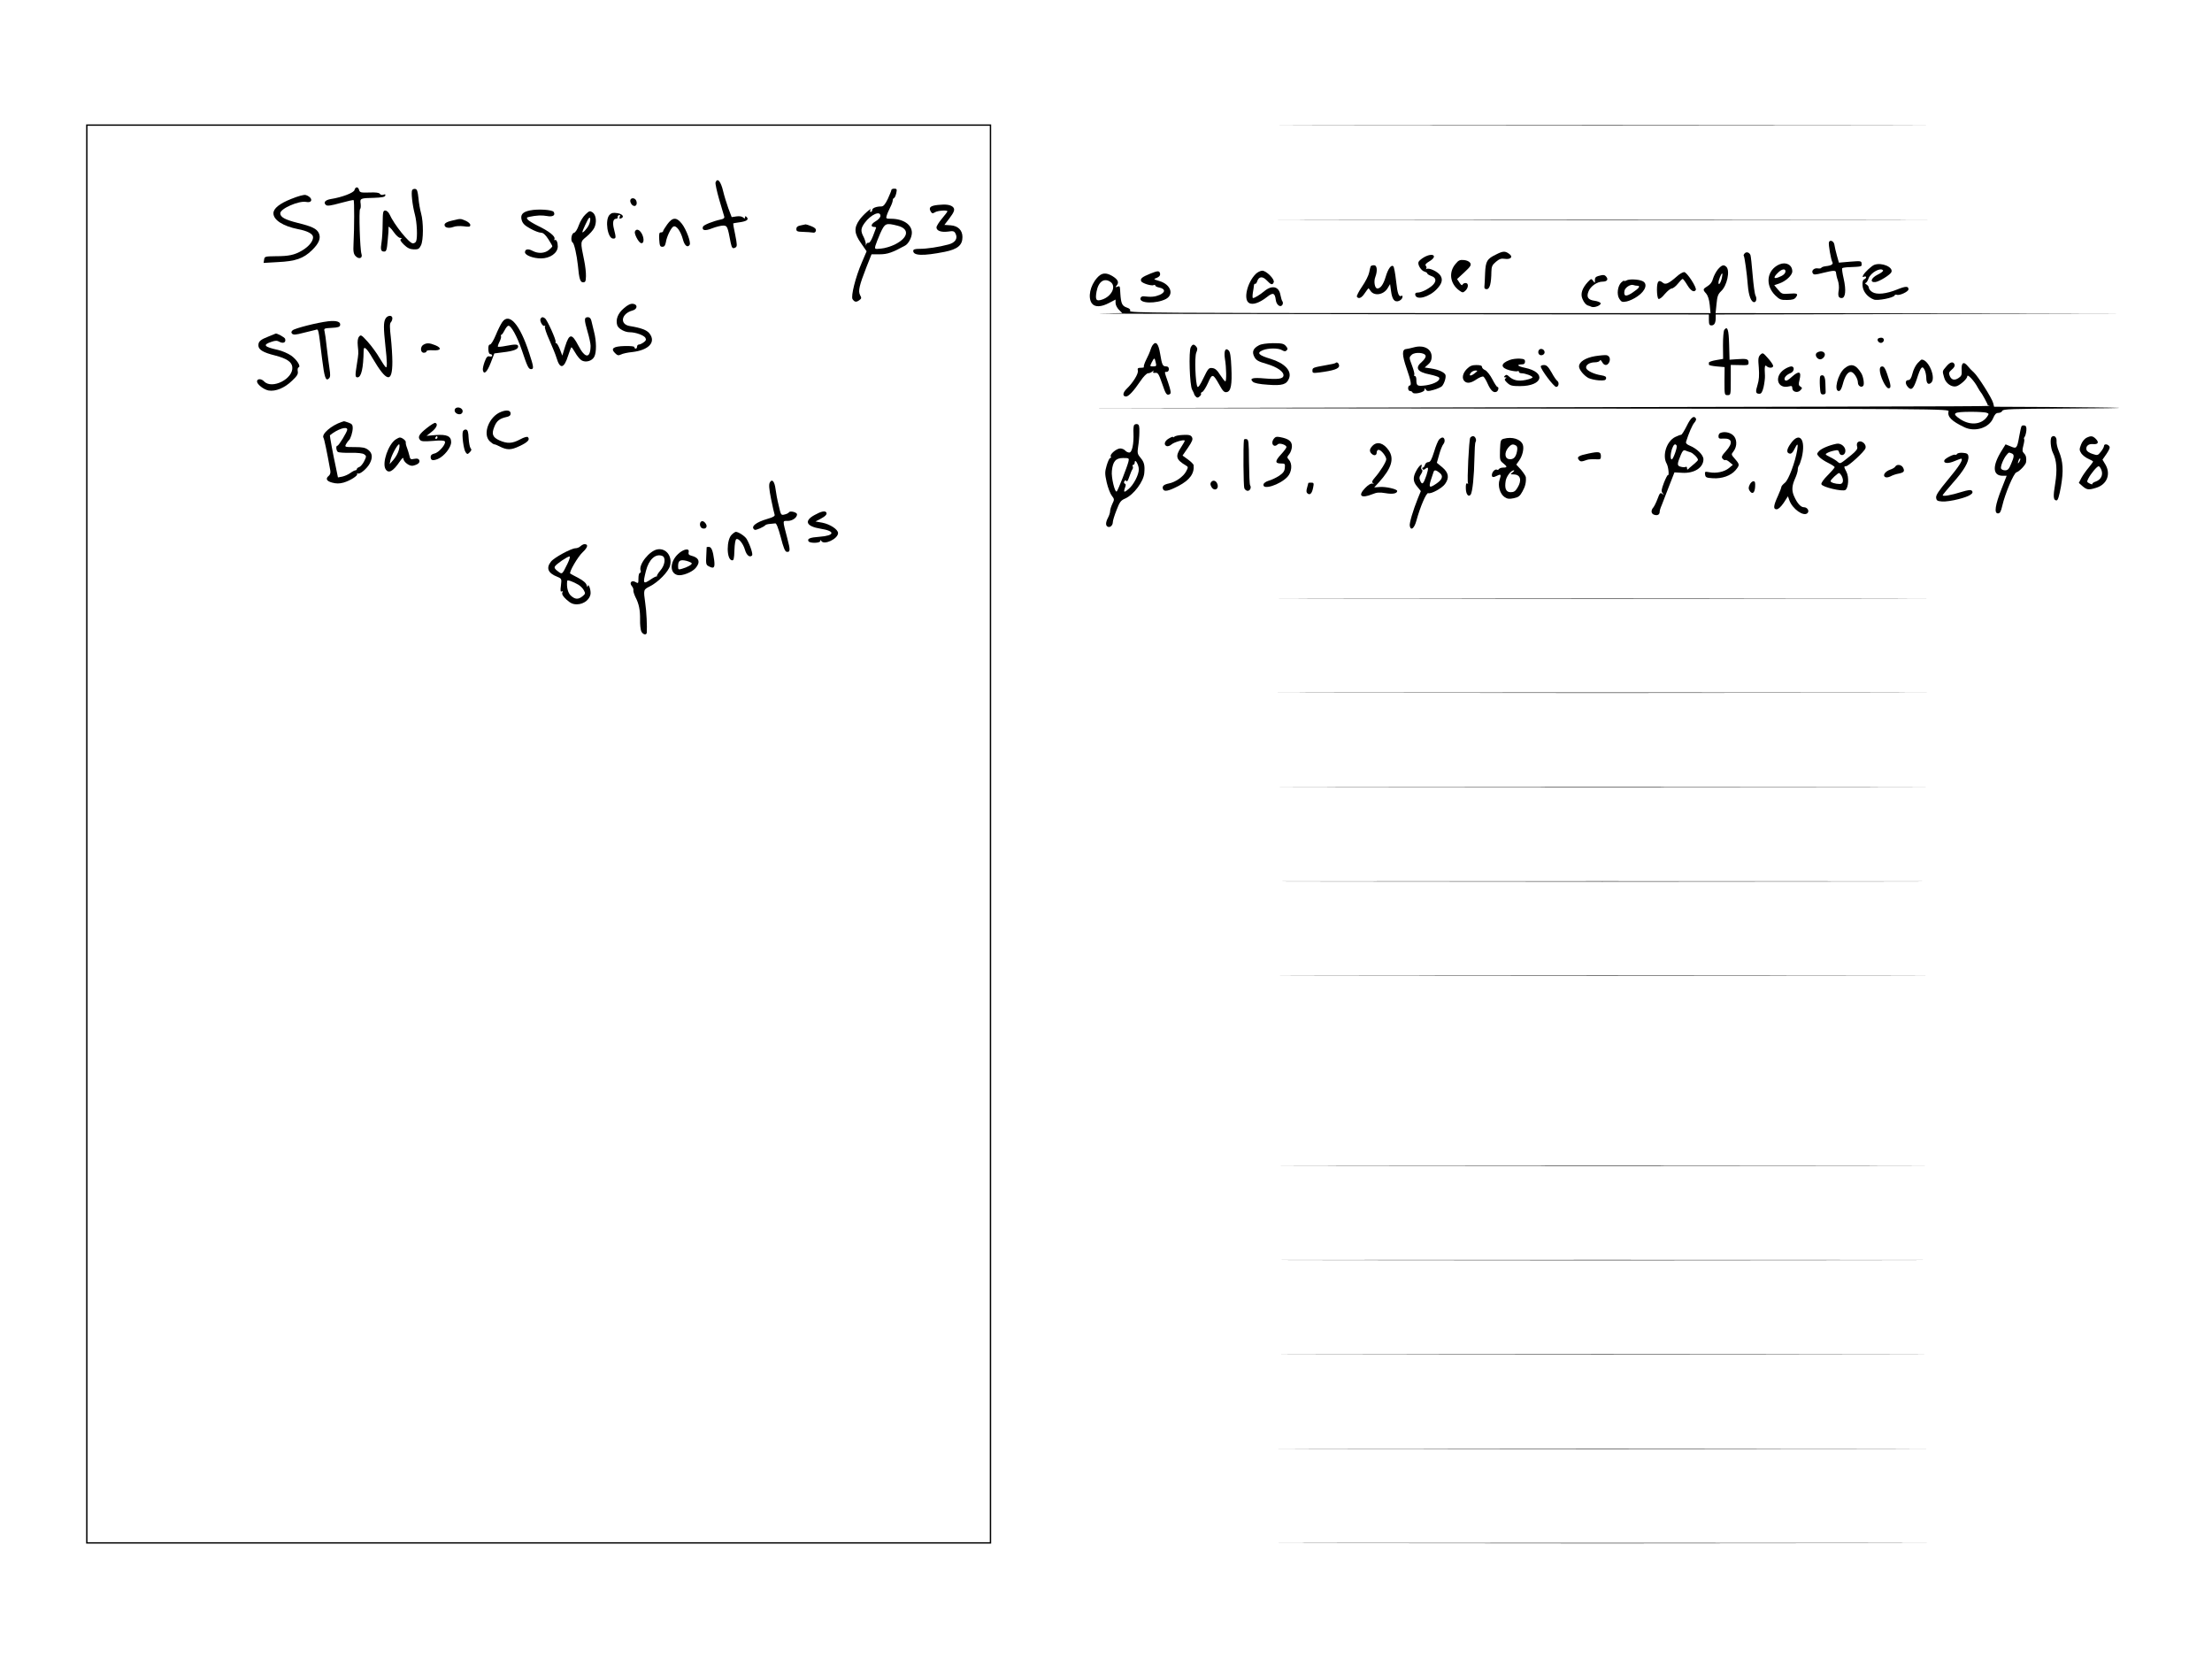 <?xml version="1.0" standalone="no"?>
<!DOCTYPE svg PUBLIC "-//W3C//DTD SVG 20010904//EN"
 "http://www.w3.org/TR/2001/REC-SVG-20010904/DTD/svg10.dtd">
<svg version="1.0" xmlns="http://www.w3.org/2000/svg"
 width="1618pt" height="1214pt" viewBox="0 0 1618 1214"
 preserveAspectRatio="xMidYMid meet">

<g transform="translate(0,1214) scale(0.1,-0.1)"
fill="#000000" stroke="none">
<path d="M630 6040 l0 -5190 3310 0 3310 0 0 5190 0 5190 -3310 0 -3310 0 0
-5190z m6610 0 l0 -5180 -3300 0 -3300 0 0 5180 0 5180 3300 0 3300 0 0 -5180z"/>
<path d="M5234 10806 c-3 -8 9 -63 26 -123 18 -59 34 -116 37 -125 4 -12 -3
-19 -23 -23 -60 -13 -127 -40 -132 -53 -10 -28 15 -33 67 -12 28 11 65 20 80
20 31 0 33 -5 56 -127 8 -38 15 -45 35 -33 13 8 12 20 -2 92 -10 45 -16 83
-15 84 1 1 22 5 46 8 52 7 71 20 53 38 -9 9 -12 9 -12 -1 0 -11 -3 -11 -15 -1
-9 8 -29 10 -49 7 l-34 -5 -25 66 c-13 37 -30 92 -37 122 -17 73 -42 103 -56
66z"/>
<path d="M2593 10750 c-5 -20 -91 -53 -174 -66 -41 -7 -56 -26 -34 -44 10 -8
36 -4 105 15 51 14 95 24 97 21 5 -5 5 -203 -1 -318 -3 -58 0 -75 15 -91 24
-26 54 -16 43 16 -11 33 -20 321 -10 328 5 4 6 21 4 39 -6 39 -2 41 98 43 56
2 79 6 82 16 3 10 0 12 -13 7 -11 -4 -22 -1 -26 6 -6 9 -30 12 -77 10 -62 -2
-70 0 -75 18 -7 26 -27 26 -34 0z"/>
<path d="M3015 10750 c-9 -15 1 -109 20 -180 15 -56 20 -165 9 -194 -3 -9 -14
-16 -24 -16 -27 0 -137 137 -171 213 -7 15 -20 27 -31 27 -16 0 -18 -10 -19
-92 0 -51 -4 -114 -8 -139 -9 -55 -5 -69 19 -69 16 0 20 12 26 83 5 45 7 85 6
90 -5 19 16 2 40 -33 15 -22 36 -40 45 -40 13 0 14 -3 6 -8 -9 -6 -3 -17 21
-41 26 -25 44 -34 72 -35 33 -1 40 3 53 29 19 37 19 171 1 235 -7 25 -16 74
-19 110 -5 49 -10 66 -23 68 -9 2 -19 -2 -23 -8z"/>
<path d="M6520 10750 c0 -5 -12 -34 -26 -65 -20 -41 -32 -55 -48 -55 -37 0
-66 -12 -66 -26 0 -8 -5 -14 -11 -14 -5 0 -7 5 -3 12 19 30 -56 -35 -80 -71
-41 -58 -38 -100 13 -171 l40 -58 -35 -82 c-46 -106 -81 -246 -68 -268 15 -22
27 -24 49 -8 17 12 18 17 6 38 -15 30 -6 69 47 205 l37 93 60 0 c57 0 93 13
186 64 25 14 49 60 49 94 0 60 -64 102 -154 102 -34 0 -37 2 -30 23 3 12 15
39 25 59 11 21 19 44 19 52 0 8 4 16 10 18 5 2 12 18 16 36 6 28 4 32 -15 32
-11 0 -21 -4 -21 -10z m-80 -189 c0 -11 -15 -28 -36 -40 -34 -20 -38 -41 -8
-41 9 0 14 -3 12 -7 -2 -5 -12 -32 -23 -61 -12 -31 -25 -50 -32 -48 -6 3 -14
-3 -17 -12 -3 -13 -4 -12 -3 3 0 11 -7 34 -16 52 -23 43 -21 63 8 103 45 61
115 92 115 51z m126 -72 c90 -23 79 -88 -22 -138 -27 -13 -71 -27 -98 -29 -48
-5 -49 -4 -43 20 4 14 20 55 36 92 34 74 40 77 127 55z"/>
<path d="M2130 10685 c-86 -34 -130 -70 -130 -105 0 -49 70 -94 180 -116 70
-13 110 -35 110 -59 0 -31 -33 -70 -83 -99 -54 -31 -94 -40 -192 -40 -76 -1
-80 -2 -83 -25 l-4 -24 104 6 c129 6 187 26 249 86 52 50 68 89 51 126 -15 32
-50 49 -152 74 -96 24 -130 43 -130 71 0 34 137 94 190 83 52 -10 47 36 -5 51
-12 3 -56 -9 -105 -29z"/>
<path d="M4610 10671 c0 -10 7 -24 15 -31 21 -17 39 1 30 29 -8 27 -45 28 -45
2z"/>
<path d="M6860 10641 c-57 -6 -70 -20 -50 -51 8 -12 13 -13 30 -2 20 12 90 17
90 6 0 -3 -18 -27 -40 -53 -22 -26 -40 -55 -40 -64 0 -25 34 -37 83 -31 39 6
47 4 56 -14 19 -35 -1 -67 -51 -80 -70 -19 -158 -32 -210 -32 -36 0 -48 -4
-48 -15 0 -36 73 -38 230 -7 95 19 130 49 130 108 0 50 -32 82 -86 86 l-46 3
36 47 c38 50 44 69 24 86 -20 15 -49 19 -108 13z"/>
<path d="M3877 10601 c-55 -11 -72 -32 -61 -71 7 -24 22 -40 63 -62 30 -17 65
-30 78 -30 16 0 32 -14 53 -46 16 -25 30 -49 30 -53 0 -4 -12 -17 -26 -28 -31
-25 -78 -27 -118 -6 -33 18 -56 13 -56 -10 0 -22 60 -45 117 -45 67 0 122 39
123 87 0 30 -10 54 -21 47 -5 -3 -6 1 -3 9 7 19 -43 58 -123 96 -32 16 -65 36
-72 44 -11 14 -9 17 11 21 51 11 92 13 129 6 42 -8 64 5 49 30 -10 16 -114 23
-173 11z"/>
<path d="M4283 10572 c-17 -15 -39 -51 -49 -79 -11 -31 -25 -54 -36 -56 -19
-5 -26 -61 -9 -71 11 -7 30 -91 38 -166 9 -99 17 -125 38 -125 17 0 20 7 21
45 1 25 -5 77 -13 115 -29 141 -29 136 17 174 22 18 48 47 56 63 21 40 15 97
-12 115 -19 12 -24 11 -51 -15z m23 -80 c-13 -26 -46 -61 -46 -49 0 9 39 93
47 101 15 15 14 -22 -1 -52z"/>
<path d="M4459 10569 c-36 -36 -15 -174 26 -174 22 0 22 6 6 70 -12 46 -6 75
15 75 8 0 13 5 12 11 -2 6 3 14 10 16 8 3 10 -1 5 -13 -4 -12 -2 -15 8 -12 29
10 14 33 -25 39 -30 5 -43 2 -57 -12z"/>
<path d="M3305 10526 c-32 -7 -51 -17 -53 -28 -4 -22 28 -31 64 -18 16 7 49 8
76 5 41 -6 48 -4 48 10 0 9 -15 22 -35 31 -39 16 -34 16 -100 0z"/>
<path d="M4880 10498 c-16 -22 -30 -45 -30 -50 0 -4 -7 -8 -16 -8 -12 0 -14
-10 -12 -52 3 -45 6 -53 23 -53 15 0 21 9 26 35 6 39 36 101 53 112 21 14 54
-30 71 -92 12 -47 35 -65 50 -40 10 17 -25 112 -57 153 -40 51 -69 49 -108 -5z"/>
<path d="M5855 10491 c-21 -4 -30 -12 -30 -26 0 -17 7 -20 50 -21 28 -1 59 -3
70 -5 12 -3 21 2 23 14 2 12 -7 22 -32 32 -19 8 -39 14 -43 14 -4 -1 -21 -4
-38 -8z"/>
<path d="M4644 10446 c-6 -16 26 -78 44 -84 21 -7 26 28 9 64 -17 35 -43 45
-53 20z"/>
<path d="M4563 9885 c-44 -37 -61 -83 -48 -124 8 -25 54 -51 91 -51 43 0 104
-22 115 -41 7 -14 4 -21 -13 -33 -12 -9 -28 -16 -35 -16 -7 0 -13 -7 -13 -15
0 -8 -4 -15 -10 -15 -5 0 -10 5 -10 11 0 6 -26 9 -70 8 -84 -2 -105 -18 -72
-51 18 -18 25 -20 44 -11 13 7 50 15 83 18 121 14 176 73 125 137 -19 24 -61
40 -142 53 -78 12 -64 92 19 114 37 10 39 45 3 49 -17 2 -39 -8 -67 -33z"/>
<path d="M2819 9808 c-14 -26 -14 -68 0 -198 13 -116 14 -163 3 -156 -5 3 -26
34 -46 68 -20 35 -59 88 -86 118 -46 51 -51 54 -64 37 -9 -11 -12 -33 -9 -65
6 -59 6 -54 -6 -132 -14 -87 -14 -100 4 -100 28 0 43 67 45 197 0 36 22 18 64
-55 105 -179 146 -187 146 -28 0 41 -5 121 -11 176 -9 76 -9 104 0 113 6 6 11
19 11 29 0 26 -37 23 -51 -4z"/>
<path d="M3954 9809 c-9 -15 16 -60 29 -52 6 3 7 1 3 -6 -4 -6 11 -51 33 -99
21 -48 45 -106 52 -130 25 -85 55 -79 85 18 11 33 21 60 24 60 3 0 15 -18 28
-40 12 -22 33 -47 45 -55 30 -19 78 -6 94 26 17 32 16 112 -1 179 -7 30 -16
67 -20 83 -4 18 -13 27 -25 27 -29 0 -29 -16 -4 -103 13 -43 23 -91 23 -106
-1 -95 -40 -95 -90 2 -47 90 -66 89 -96 -6 l-21 -68 -17 45 c-10 25 -22 46
-27 46 -6 0 -8 4 -5 9 7 10 -62 163 -78 173 -15 11 -24 10 -32 -3z"/>
<path d="M3673 9783 c-11 -16 -32 -58 -47 -95 -16 -38 -34 -68 -42 -68 -9 0
-13 -12 -12 -35 1 -22 6 -35 15 -35 7 0 13 -5 13 -11 0 -6 -9 -9 -19 -6 -15 4
-23 -4 -36 -39 -9 -24 -15 -52 -13 -61 7 -37 31 -15 57 52 l27 70 62 8 c78 9
112 22 112 42 0 18 -18 19 -90 5 -29 -6 -55 -8 -58 -6 -2 3 3 19 12 37 9 17
13 35 11 39 -3 5 -1 10 3 12 5 1 15 16 23 32 8 16 19 31 26 33 19 7 65 -75
101 -181 40 -119 48 -136 67 -136 21 0 19 17 -14 117 -68 211 -147 301 -198
226z"/>
<path d="M2400 9790 c-82 -10 -243 -51 -260 -66 -11 -11 -11 -17 -3 -25 9 -9
28 -8 80 6 37 9 78 19 90 22 24 6 20 23 49 -212 17 -137 27 -166 50 -143 11
10 11 27 4 73 -5 33 -14 103 -20 155 -5 52 -13 105 -16 117 -6 21 -2 22 52 25
46 2 60 7 62 20 5 25 -27 35 -88 28z"/>
<path d="M1967 9680 c-62 -24 -77 -37 -77 -66 0 -31 33 -52 122 -74 85 -22
122 -47 126 -84 10 -86 -149 -167 -207 -105 -20 21 -51 20 -51 -1 0 -21 48
-59 84 -66 51 -9 118 18 173 72 36 34 45 48 41 68 -3 14 0 27 6 29 19 6 -11
55 -54 86 -23 16 -67 35 -98 42 -101 22 -113 37 -46 59 29 10 41 10 60 -1 28
-14 48 -2 39 24 -5 11 -60 41 -69 37 -1 -1 -23 -9 -49 -20z"/>
<path d="M3098 9619 c-26 -14 -24 -59 2 -59 11 0 20 5 20 11 0 6 19 9 46 7 59
-4 69 16 18 37 -42 17 -62 18 -86 4z"/>
<path d="M3327 9146 c-7 -17 11 -36 34 -36 21 0 31 24 16 39 -15 15 -44 14
-50 -3z"/>
<path d="M3666 9128 c-89 -33 -139 -164 -83 -216 13 -12 27 -22 33 -22 5 0 21
-6 36 -14 56 -29 85 -29 148 1 60 28 79 48 61 66 -5 5 -28 -1 -57 -17 -58 -31
-94 -32 -151 -7 -50 23 -59 46 -37 100 17 43 39 60 89 71 21 4 30 12 30 25 0
24 -27 29 -69 13z"/>
<path d="M2500 9054 c-76 -25 -150 -89 -134 -116 6 -9 25 -100 50 -239 3 -16
-1 -31 -11 -39 -26 -21 -17 -39 25 -50 29 -8 52 -8 82 0 49 14 111 53 100 65
-4 5 -2 5 5 2 15 -9 69 37 88 74 22 42 19 75 -11 98 -22 17 -41 21 -100 21
-74 0 -74 0 -62 23 7 12 16 24 20 27 12 9 28 60 28 90 0 23 -6 30 -31 39 -18
6 -32 11 -33 10 -1 0 -8 -3 -16 -5z m40 -56 c0 -16 -62 -118 -72 -118 -13 0
-9 -38 4 -46 7 -4 49 -7 93 -6 53 1 88 -3 99 -11 17 -12 17 -15 0 -50 -10 -20
-26 -39 -36 -43 -10 -3 -18 -10 -18 -15 0 -5 -5 -9 -10 -9 -6 0 -23 -9 -38
-20 -15 -11 -41 -22 -58 -26 l-32 -6 -15 73 c-20 90 -46 233 -44 235 56 46
127 69 127 42z"/>
<path d="M3123 9010 c-57 -45 -69 -66 -51 -87 9 -12 28 -13 94 -8 55 5 84 4
88 -4 11 -17 -44 -82 -76 -88 -18 -4 -28 -12 -28 -24 0 -27 15 -31 53 -16 46
20 97 84 97 123 0 44 -31 58 -114 52 l-66 -6 38 30 c36 29 48 58 26 65 -6 2
-33 -15 -61 -37z m77 -70 c0 -5 -5 -10 -11 -10 -5 0 -7 5 -4 10 3 6 8 10 11
10 2 0 4 -4 4 -10z"/>
<path d="M3386 8985 c-9 -24 5 -133 20 -153 12 -16 14 -16 30 0 13 13 15 20 6
30 -6 8 -12 40 -14 73 -2 46 -7 61 -19 63 -9 2 -19 -4 -23 -13z"/>
<path d="M2893 8925 c-53 -37 -98 -168 -74 -214 21 -38 55 -21 105 53 14 21
26 32 26 24 0 -26 46 -61 72 -54 37 9 51 23 45 40 -5 11 -14 14 -36 10 -27 -6
-31 -3 -36 22 -4 16 -12 43 -18 59 -7 17 -10 34 -9 40 4 10 -26 35 -43 35 -6
0 -20 -7 -32 -15z m25 -74 c-5 -22 -23 -54 -39 -73 l-29 -33 6 30 c8 36 51
115 63 115 5 0 4 -18 -1 -39z"/>
<path d="M5631 8611 c-8 -14 -6 -45 9 -120 11 -55 23 -107 26 -115 4 -10 -10
-19 -52 -31 -87 -25 -127 -59 -94 -80 9 -5 66 20 80 35 3 3 17 7 32 8 15 1 33
3 39 4 8 2 22 -34 40 -101 19 -75 31 -105 43 -107 27 -4 28 12 5 98 -36 139
-36 128 3 128 34 0 68 24 68 48 0 15 -50 28 -59 15 -3 -6 -18 -13 -32 -16 -26
-7 -27 -5 -43 66 -10 39 -20 93 -23 119 -7 57 -26 79 -42 49z"/>
<path d="M5958 8373 c-79 -43 -61 -83 44 -100 110 -17 105 -51 -8 -59 -70 -5
-91 -14 -80 -33 10 -16 86 -14 86 2 0 9 2 9 8 0 20 -32 122 16 122 58 0 27
-59 65 -115 76 l-50 9 35 18 c38 20 52 35 44 48 -9 14 -38 8 -86 -19z"/>
<path d="M5127 8324 c-13 -13 -7 -42 10 -48 23 -9 40 10 27 31 -12 20 -27 26
-37 17z"/>
<path d="M5353 8230 c-40 -36 -40 -181 0 -188 14 -3 17 9 19 74 2 48 7 79 15
81 17 6 49 -33 62 -78 12 -41 35 -59 52 -42 8 8 -12 72 -39 120 -12 21 -60 53
-80 53 -4 0 -18 -9 -29 -20z"/>
<path d="M4246 8145 c-8 -8 -24 -15 -36 -15 -31 0 -157 -68 -180 -98 -37 -47
-22 -84 47 -111 31 -13 32 -14 26 -64 -5 -36 -3 -48 5 -43 8 5 10 1 5 -10 -4
-11 6 -27 31 -50 29 -26 46 -34 76 -34 53 0 100 40 100 83 0 34 -19 76 -21 47
0 -8 -4 -4 -8 10 -4 16 -25 34 -61 53 -30 15 -56 30 -59 32 -10 10 56 124 92
157 37 35 42 58 12 58 -7 0 -20 -7 -29 -15z m-95 -128 c-40 -81 -38 -80 -71
-55 -20 14 -27 26 -21 35 9 17 91 73 107 73 6 0 -1 -24 -15 -53z m80 -154 c15
-9 33 -27 40 -41 12 -22 11 -26 -10 -43 -31 -25 -54 -24 -85 4 -22 19 -33 64
-27 109 1 9 43 -6 82 -29z"/>
<path d="M5169 8138 c0 -2 -2 -31 -3 -66 -3 -52 -1 -64 15 -72 41 -23 50 -14
43 43 -9 69 -20 97 -39 97 -8 0 -15 -1 -16 -2z"/>
<path d="M4810 8122 c-59 -9 -141 -112 -124 -156 3 -9 1 -16 -5 -16 -6 0 -11
-17 -11 -40 0 -37 -1 -39 -20 -28 -29 18 -50 -4 -28 -29 8 -10 13 -23 11 -30
-2 -6 5 -29 15 -50 26 -50 35 -95 34 -166 -1 -32 3 -69 8 -83 10 -25 39 -33
41 -11 3 44 -2 156 -11 214 -14 101 -14 100 33 124 62 31 136 107 148 151 18
69 -28 130 -91 120z m34 -48 c28 -11 20 -69 -14 -107 -16 -19 -27 -37 -25 -41
3 -3 2 -4 -1 -2 -3 2 -22 -7 -41 -20 -59 -40 -62 -35 -38 61 21 83 70 128 119
109z"/>
<path d="M4958 8086 c-59 -57 -60 -138 -2 -152 33 -8 105 20 132 51 37 43 26
76 -29 90 -20 5 -25 11 -22 26 9 33 -39 24 -79 -15z m102 -67 c0 -10 -33 -28
-71 -39 -27 -8 -29 -7 -29 19 0 41 15 50 61 39 21 -6 39 -14 39 -19z"/>
<path d="M9802 11223 c1054 -2 2782 -2 3840 0 1058 1 195 2 -1917 2 -2112 0
-2977 -1 -1923 -2z"/>
<path d="M9797 10533 c1057 -2 2789 -2 3850 0 1060 1 196 2 -1922 2 -2117 0
-2985 -1 -1928 -2z"/>
<path d="M13378 10368 c-5 -15 15 -128 25 -145 9 -15 -8 -26 -48 -30 -16 -2
-31 -7 -33 -12 -1 -4 -13 -6 -25 -4 -27 5 -50 -17 -37 -36 7 -12 19 -11 74 3
82 20 96 20 96 -1 1 -10 6 -34 13 -53 7 -19 10 -51 7 -70 -8 -45 -2 -60 21
-60 28 0 34 56 15 141 -9 39 -14 74 -11 77 3 3 18 6 33 7 114 5 111 4 109 26
-1 21 -5 21 -84 15 l-82 -7 -15 53 c-8 29 -16 64 -18 78 -3 26 -33 40 -40 18z"/>
<path d="M10944 10279 c-67 -32 -77 -49 -81 -136 -1 -43 -4 -87 -5 -98 -2 -14
3 -20 17 -20 22 0 33 42 34 127 1 39 6 50 33 73 25 21 39 26 64 22 45 -7 64
15 32 37 -29 21 -45 20 -94 -5z"/>
<path d="M12761 10286 c-6 -7 -9 -15 -6 -17 6 -6 23 -127 30 -219 6 -72 24
-120 46 -120 16 0 21 27 10 48 -6 11 -15 78 -21 150 -6 73 -13 138 -16 146 -8
21 -31 27 -43 12z"/>
<path d="M10419 10260 c-20 -11 -39 -27 -43 -36 -8 -21 20 -65 45 -71 10 -3
19 -9 19 -13 0 -5 14 -13 30 -19 36 -12 39 -39 8 -68 -31 -28 -82 -53 -108
-53 -15 0 -20 -5 -18 -17 8 -42 104 -16 159 44 37 39 44 69 25 98 -18 28 -82
58 -100 48 -6 -3 -8 -3 -4 2 4 4 3 14 -2 20 -8 9 -1 18 26 34 62 37 28 66 -37
31z"/>
<path d="M10647 10210 c-52 -61 -41 -144 26 -194 25 -18 28 -18 45 -3 24 22
26 57 2 57 -10 0 -20 -6 -22 -12 -3 -8 -12 -2 -22 14 l-18 27 54 50 c45 42 51
52 42 68 -7 11 -25 19 -46 21 -29 3 -40 -2 -61 -28z"/>
<path d="M13015 10206 c-92 -41 -106 -152 -29 -227 31 -30 41 -34 86 -33 37 0
54 5 64 19 20 27 10 32 -49 27 -51 -4 -55 -2 -81 29 l-28 33 38 13 c48 17 94
60 94 88 0 48 -46 72 -95 51z m45 -50 c0 -17 -17 -32 -53 -45 -35 -13 -36 1
-2 34 26 27 55 33 55 11z"/>
<path d="M13710 10203 c-19 -7 -69 -53 -81 -75 -7 -14 -6 -16 6 -12 8 4 15 2
15 -4 0 -5 -6 -12 -14 -15 -10 -4 -14 -18 -12 -46 3 -44 36 -84 83 -102 28
-10 145 13 151 30 2 5 9 8 16 5 20 -8 86 23 86 40 0 24 -20 24 -82 -1 -81 -33
-150 -40 -183 -19 -14 9 -25 23 -25 31 0 8 -8 19 -17 24 -10 6 -13 11 -8 11 6
0 17 15 23 34 16 43 90 83 106 58 3 -5 -15 -19 -40 -31 -48 -24 -59 -58 -17
-54 29 3 111 54 118 73 15 36 -71 73 -125 53z"/>
<path d="M10026 10192 c-2 -4 -7 -24 -11 -45 -4 -21 -27 -67 -52 -103 -24 -35
-41 -69 -38 -74 12 -19 34 -10 56 23 12 17 24 34 27 37 2 3 8 -3 14 -13 25
-45 97 -36 128 15 l18 30 7 -51 c8 -62 26 -84 58 -72 12 5 24 16 25 26 2 9 0
15 -5 12 -21 -13 -31 13 -41 107 -6 55 -15 103 -20 108 -15 15 -39 -18 -56
-76 -17 -57 -38 -86 -61 -86 -19 0 -28 51 -15 84 17 46 13 86 -9 86 -11 0 -22
-3 -25 -8z"/>
<path d="M12566 10170 c-14 -17 -30 -48 -36 -68 -6 -25 -20 -43 -40 -55 -35
-21 -36 -26 -10 -54 12 -14 22 -43 26 -82 l6 -61 -2126 0 c-1893 0 -2125 2
-2120 15 4 11 -3 19 -25 26 -33 12 -41 28 -46 101 -3 59 -3 58 -22 51 -16 -6
-16 -5 -4 10 18 22 8 43 -31 67 -48 29 -80 26 -113 -12 -51 -57 -69 -143 -39
-186 21 -30 68 -29 128 3 l46 24 0 -25 c0 -14 11 -36 24 -49 l25 -25 -167 -3
c-92 -1 874 -4 2146 -5 l2312 -2 0 -40 c0 -33 4 -40 19 -40 21 0 31 19 31 56
l0 24 1513 3 1512 2 -1513 3 -1513 2 7 68 c5 56 11 71 34 93 43 40 66 149 38
177 -19 19 -34 14 -62 -18z m29 -62 c-8 -37 -25 -61 -25 -35 0 17 20 67 27 67
3 0 2 -15 -2 -32z m-4471 -31 c43 -32 7 -105 -62 -128 -44 -15 -52 -3 -41 59
14 74 57 102 103 69z"/>
<path d="M8415 10139 c-61 -25 -75 -36 -68 -55 6 -16 78 -38 93 -29 6 3 10 2
10 -3 0 -5 13 -12 29 -15 46 -9 47 -35 3 -54 -34 -14 -62 -17 -117 -10 -11 1
-21 -5 -23 -15 -8 -38 115 -41 186 -5 61 33 36 106 -46 131 -46 14 -47 14 -20
24 17 7 25 17 24 28 -4 25 -14 26 -71 3z"/>
<path d="M9185 10136 c-62 -62 -91 -185 -50 -211 26 -18 77 -1 133 43 44 35
57 30 64 -22 4 -36 34 -58 48 -36 5 8 5 19 1 25 -5 5 -11 27 -15 47 -11 63
-60 75 -116 30 -35 -29 -73 -52 -85 -52 -4 0 -4 17 -1 38 4 20 7 45 8 54 1 9
5 15 9 12 4 -2 10 5 14 16 12 38 39 42 70 10 32 -34 43 -37 52 -14 8 21 -54
84 -84 84 -13 0 -35 -11 -48 -24z"/>
<path d="M12263 10116 c-57 -50 -81 -61 -101 -43 -30 25 -42 9 -42 -53 0 -33
5 -62 11 -66 7 -4 26 10 46 35 19 22 42 41 51 41 9 0 30 16 45 35 15 19 31 35
35 35 4 0 19 -20 34 -45 26 -43 50 -56 62 -36 10 16 -65 131 -85 131 -10 0
-36 -15 -56 -34z"/>
<path d="M11690 10121 c-18 -5 -25 -14 -24 -31 1 -22 0 -22 -13 -4 -13 18 -14
17 -39 -9 -41 -45 -55 -86 -39 -123 11 -28 28 -46 45 -50 3 0 12 -4 21 -8 21
-9 72 11 67 27 -3 6 -22 14 -43 17 -49 6 -63 27 -45 70 15 37 63 70 102 70 32
0 44 15 28 35 -13 16 -21 17 -60 6z"/>
<path d="M11898 10089 c-10 -5 -18 -7 -18 -3 0 4 -9 -1 -19 -10 -29 -26 -37
-90 -16 -122 15 -23 21 -25 53 -19 20 4 55 20 79 37 62 42 78 96 35 113 -31
13 -97 15 -114 4z m78 -39 c26 0 14 -18 -33 -49 -49 -33 -67 -30 -61 10 3 25
44 52 66 44 8 -3 20 -5 28 -5z"/>
<path d="M12613 9728 c-6 -7 -10 -58 -10 -113 l1 -100 -52 -9 c-29 -5 -52 -13
-52 -18 0 -4 0 -11 0 -15 0 -5 26 -10 57 -13 l58 -5 -1 -102 c0 -101 0 -103
23 -103 23 0 23 2 23 111 l0 110 53 -1 c75 -2 77 -2 77 19 0 25 -14 29 -82 24
l-57 -4 -3 112 c-3 110 -12 136 -35 107z"/>
<path d="M13736 9662 c-9 -14 12 -35 28 -29 23 9 20 37 -3 37 -11 0 -22 -4
-25 -8z"/>
<path d="M8433 9618 c-6 -7 -14 -24 -18 -38 -4 -14 -18 -46 -31 -71 -13 -26
-20 -49 -17 -53 4 -3 -6 -6 -21 -6 -23 0 -27 -4 -23 -20 6 -22 -35 -89 -82
-134 -29 -28 -32 -56 -4 -56 18 0 55 39 105 113 22 33 46 57 56 57 10 0 24 6
31 13 11 9 13 9 7 0 -5 -9 0 -12 15 -10 19 2 25 -8 49 -77 27 -81 35 -92 58
-78 9 6 6 25 -13 82 -30 87 -29 80 -10 80 8 0 15 9 15 20 0 13 -7 20 -19 20
-27 0 -31 10 -45 93 -12 73 -30 94 -53 65z m21 -130 c6 -25 4 -28 -19 -28 -25
0 -25 0 -10 31 19 35 20 35 29 -3z"/>
<path d="M9208 9614 c-42 -22 -52 -48 -33 -84 13 -25 28 -34 91 -52 78 -23
127 -58 122 -87 -4 -22 -41 -27 -137 -19 -89 8 -113 1 -87 -24 10 -10 47 -18
111 -22 105 -8 137 2 154 47 21 55 -33 111 -134 142 -90 27 -106 44 -57 64 39
16 114 16 139 0 18 -10 25 -11 35 -1 9 9 7 16 -7 32 -15 17 -30 20 -94 20 -47
-1 -86 -6 -103 -16z"/>
<path d="M8710 9600 c-16 -29 -8 -279 10 -310 8 -14 14 -28 15 -32 0 -4 5 -12
12 -19 10 -10 16 -9 27 1 9 7 14 16 11 20 -3 4 1 10 9 13 8 3 27 33 42 66 31
71 36 70 84 -15 24 -44 35 -55 52 -52 32 4 41 54 35 181 -3 77 -9 113 -19 123
-25 25 -37 -3 -28 -61 11 -64 12 -165 3 -164 -5 0 -21 21 -38 47 -22 35 -37
48 -58 50 -25 3 -30 -3 -64 -73 -23 -49 -39 -72 -44 -64 -15 25 -22 217 -9
249 10 24 10 33 0 45 -17 20 -27 19 -40 -5z"/>
<path d="M10340 9599 c-19 -5 -44 -11 -55 -12 -31 -3 -30 -44 4 -142 32 -92
38 -125 21 -125 -5 0 -10 -9 -10 -20 0 -11 6 -20 14 -20 8 0 16 -5 18 -10 6
-18 88 0 88 19 0 14 2 14 10 1 8 -12 16 -13 55 -2 26 7 53 19 62 27 17 18 32
65 26 83 -7 19 -52 39 -105 47 l-47 7 25 22 c17 14 26 32 26 54 2 60 -57 92
-132 71z m88 -62 c2 -10 -10 -28 -27 -43 -54 -45 -35 -75 58 -93 33 -7 63 -17
67 -22 13 -21 -31 -47 -93 -57 -67 -9 -73 -6 -73 44 0 13 -5 24 -11 24 -5 0
-8 4 -4 9 3 6 -4 34 -15 63 -24 64 -24 63 -4 83 23 22 98 17 102 -8z"/>
<path d="M11254 9575 c-4 -9 -2 -21 4 -27 15 -15 44 -1 40 19 -4 23 -36 29
-44 8z"/>
<path d="M13291 9561 c-17 -11 -8 -39 15 -48 20 -8 49 21 41 41 -7 18 -34 21
-56 7z"/>
<path d="M12876 9545 c-15 -16 -17 -29 -11 -94 4 -55 2 -90 -9 -125 -17 -54
-14 -66 14 -66 13 0 21 12 30 49 6 27 11 65 10 83 -4 66 -1 83 12 70 16 -16
48 -15 48 2 0 7 -17 33 -38 56 -36 41 -38 42 -56 25z"/>
<path d="M11667 9535 c-70 -12 -117 -42 -117 -75 0 -24 36 -67 69 -85 15 -7
49 -15 76 -17 40 -2 50 0 53 14 2 13 -6 18 -35 23 -53 8 -102 32 -110 51 -8
23 23 44 63 44 18 0 34 6 36 12 3 8 9 4 17 -10 14 -27 37 -29 51 -3 12 24 4
48 -18 53 -9 2 -47 -1 -85 -7z"/>
<path d="M11043 9507 c-70 -26 -69 -58 2 -76 25 -6 50 -9 56 -6 5 4 9 1 9 -4
0 -6 8 -11 19 -11 26 0 81 -20 81 -30 0 -5 -22 -13 -50 -19 -53 -11 -90 -4
-123 26 -13 13 -20 14 -29 5 -9 -9 -9 -12 3 -12 11 0 11 -2 1 -8 -9 -6 -6 -15
13 -32 22 -21 36 -24 93 -24 169 0 195 101 36 134 -54 11 -65 24 -21 25 15 0
22 6 22 20 0 16 -7 20 -40 22 -22 1 -54 -3 -72 -10z"/>
<path d="M14026 9483 c-14 -15 -31 -49 -37 -75 -9 -35 -18 -48 -31 -48 -22 0
-24 -27 -2 -51 25 -28 41 -13 65 59 28 88 39 100 55 70 8 -13 13 -40 14 -60 0
-41 14 -56 35 -38 39 33 -17 170 -69 170 -3 0 -16 -12 -30 -27z"/>
<path d="M9769 9485 c-3 -3 -32 -10 -65 -15 -100 -18 -104 -19 -104 -41 0 -18
4 -19 53 -13 100 13 142 27 142 48 0 19 -16 32 -26 21z"/>
<path d="M14236 9459 c-30 -35 -29 -32 -15 -81 11 -42 56 -73 90 -63 30 10 79
55 79 73 1 20 53 -36 77 -83 9 -16 19 -32 22 -35 8 -7 51 -86 51 -94 0 -9 427
-7 -3390 -15 l-3265 -6 3187 -3 c3180 -2 3186 -2 3181 -22 -10 -38 23 -71 116
-115 77 -37 180 -5 210 66 12 29 22 39 39 39 12 0 25 7 28 15 5 13 67 15 463
17 251 1 425 3 386 5 -38 2 -259 4 -489 6 l-420 2 -7 28 c-9 35 -111 196 -141
223 -13 11 -34 33 -46 48 -30 36 -47 22 -43 -33 2 -33 -2 -42 -23 -56 -30 -20
-53 -14 -65 17 -8 19 -5 27 16 45 16 13 24 27 20 37 -10 25 -33 19 -61 -15z
m292 -337 c21 -7 22 -8 7 -30 -41 -58 -123 -66 -196 -18 -66 44 -52 54 81 54
47 0 95 -3 108 -6z"/>
<path d="M10729 9441 c-30 -31 -38 -68 -17 -89 19 -19 49 -14 89 14 21 14 43
23 50 19 6 -4 20 -27 30 -50 22 -50 43 -70 64 -61 15 5 21 36 8 36 -5 0 -21
25 -37 56 -16 31 -40 61 -53 67 -13 5 -23 16 -23 24 0 9 -13 13 -41 13 -31 0
-47 -6 -70 -29z m57 -32 c-29 -23 -47 -19 -26 6 7 8 22 15 33 15 18 0 17 -2
-7 -21z"/>
<path d="M11270 9460 c0 -22 96 -150 113 -150 19 0 24 34 7 45 -6 4 -25 31
-41 61 -24 42 -36 54 -55 54 -13 0 -24 -4 -24 -10z"/>
<path d="M13491 9445 c-48 -41 -79 -165 -41 -165 11 0 20 16 29 49 15 58 36
91 59 91 21 0 52 -48 52 -79 0 -25 28 -40 40 -21 8 13 -1 68 -16 91 -39 64
-75 74 -123 34z"/>
<path d="M13054 9440 c-80 -51 -55 -148 32 -126 19 5 24 3 24 -13 0 -27 38
-38 59 -16 15 16 15 18 0 28 -13 8 -14 17 -6 49 15 61 -3 69 -54 24 -29 -27
-44 -35 -52 -27 -13 13 7 39 40 52 28 10 32 49 6 49 -10 0 -32 -9 -49 -20z"/>
<path d="M13750 9435 c0 -44 43 -135 64 -135 21 0 19 21 -11 107 -12 37 -23
53 -35 53 -12 0 -18 -8 -18 -25z"/>
<path d="M13314 9387 c-3 -8 -4 -40 -2 -73 3 -51 6 -59 23 -59 13 0 20 6 19
18 0 9 -1 39 -2 66 -1 34 -7 51 -17 55 -9 3 -18 0 -21 -7z"/>
<path d="M12338 9025 c-18 -36 -36 -65 -41 -65 -5 0 -25 -7 -43 -16 -63 -30
-97 -135 -63 -195 13 -23 20 -91 9 -84 -3 2 -16 -23 -29 -56 -19 -51 -21 -62
-9 -77 11 -15 11 -16 -3 -4 -14 11 -19 6 -34 -35 -10 -27 -24 -55 -31 -64 -20
-22 -17 -47 6 -54 24 -8 40 1 40 22 0 8 6 29 14 46 7 18 31 79 53 137 l41 105
55 -3 c89 -6 157 37 157 99 0 31 -46 77 -99 99 -22 9 -31 18 -28 29 19 61 46
124 61 140 10 11 15 25 11 30 -15 25 -37 7 -67 -54z m-74 -144 c7 -11 -25
-101 -36 -101 -11 0 -10 42 3 79 11 31 23 39 33 22z m101 -49 c19 -6 54 -40
55 -55 0 -4 -10 -15 -22 -25 -11 -9 -29 -25 -40 -34 -15 -16 -18 -16 -18 -2 0
8 -4 13 -10 9 -5 -3 -21 -3 -35 1 -29 7 -29 18 0 88 12 29 20 36 33 31 9 -4
26 -10 37 -13z"/>
<path d="M8295 9030 c-3 -6 -6 -32 -4 -58 3 -78 -10 -142 -31 -142 -10 0 -23
7 -30 15 -7 8 -23 15 -36 15 -27 0 -79 -44 -69 -59 3 -6 2 -11 -4 -11 -6 0
-17 -24 -26 -54 -14 -49 -14 -60 0 -124 9 -39 26 -83 37 -97 20 -26 20 -28 4
-61 -9 -19 -16 -43 -16 -53 0 -10 -7 -32 -15 -47 -19 -36 -19 -60 -1 -67 17
-7 36 11 36 35 0 10 12 49 27 87 23 60 31 71 64 85 62 28 134 124 139 186 5
56 -1 80 -26 110 -24 28 -26 36 -19 83 5 29 9 77 9 107 1 43 -2 55 -16 58 -9
2 -19 -2 -23 -8z m-41 -267 c-9 -37 -75 -206 -85 -217 -13 -15 -42 103 -36
150 7 70 29 94 82 94 44 0 45 -1 39 -27z m76 -56 c0 -40 -38 -113 -74 -143
-33 -29 -40 -27 -27 9 7 18 7 27 -1 29 -7 3 -8 10 -4 17 6 10 10 10 16 2 4 -7
12 7 20 31 8 24 18 48 23 55 5 7 6 17 2 23 -3 5 -1 10 4 10 6 0 11 8 11 18 1
32 30 -18 30 -51z"/>
<path d="M14787 9023 c-3 -5 -11 -38 -17 -74 -16 -89 -19 -93 -63 -74 l-37 15
-26 -42 c-73 -115 -70 -188 6 -188 l28 0 -38 -97 c-46 -117 -55 -178 -26 -178
15 0 22 12 32 56 20 87 83 237 103 244 23 7 69 56 71 75 4 30 0 49 -15 64 -13
13 -14 22 -5 57 6 22 9 44 6 47 -3 3 -2 10 3 16 5 6 11 27 13 46 2 26 -1 35
-14 38 -9 2 -19 -1 -21 -5z m-73 -199 c21 -8 20 -23 -4 -78 -15 -37 -24 -46
-44 -46 -13 0 -26 6 -29 13 -6 15 19 75 40 99 18 21 16 20 37 12z m57 -61
c-12 -20 -14 -14 -5 12 4 9 9 14 11 11 3 -2 0 -13 -6 -23z"/>
<path d="M12583 8973 c-7 -2 -13 -13 -13 -24 0 -16 6 -19 33 -17 68 4 76 -31
21 -92 -30 -33 -34 -43 -24 -55 7 -8 16 -13 20 -10 4 3 19 -4 31 -15 l24 -20
-29 -24 c-33 -27 -92 -40 -143 -30 -32 6 -34 5 -31 -17 3 -21 9 -24 58 -27 67
-4 131 19 165 59 31 38 31 41 -4 82 -29 33 -29 33 -10 57 28 38 25 94 -7 119
-25 20 -63 26 -91 14z"/>
<path d="M8590 8946 c-5 -5 -10 -7 -10 -2 0 4 -13 -1 -30 -11 -32 -18 -40 -47
-16 -56 8 -3 24 2 36 13 19 16 87 36 96 28 2 -2 -10 -24 -26 -48 -45 -68 -39
-91 35 -135 17 -10 17 -13 1 -43 -20 -38 -78 -79 -126 -88 -38 -8 -51 -20 -43
-41 8 -22 41 -15 114 23 81 43 116 90 110 151 0 7 -19 26 -41 42 l-40 29 40
58 c31 46 37 61 29 76 -8 15 -20 19 -64 17 -30 -1 -59 -7 -65 -13z"/>
<path d="M9316 8929 c-24 -34 2 -67 30 -39 13 13 64 -4 64 -20 0 -6 -18 -30
-41 -55 -44 -48 -44 -65 2 -65 28 0 30 -2 27 -32 -2 -25 -12 -38 -43 -59 -22
-14 -56 -30 -75 -35 -20 -6 -36 -17 -38 -27 -9 -44 119 -4 175 55 32 34 38 95
11 125 -15 17 -15 20 3 42 10 13 19 38 19 57 0 37 -24 55 -87 67 -26 5 -35 2
-47 -14z"/>
<path d="M10754 8938 c-9 -15 -24 -319 -16 -332 3 -5 0 -6 -6 -2 -7 4 -11 -7
-10 -34 0 -44 19 -69 35 -48 14 17 26 140 28 268 1 59 4 111 8 117 10 15 -2
43 -18 43 -8 0 -17 -6 -21 -12z"/>
<path d="M15007 8944 c-13 -13 -7 -84 9 -115 28 -55 33 -126 17 -226 -16 -95
-14 -123 10 -123 10 0 19 30 32 101 20 114 16 185 -15 258 -11 25 -19 59 -17
76 2 28 -19 46 -36 29z"/>
<path d="M15260 8937 c-13 -7 -31 -29 -38 -49 -13 -34 -13 -40 2 -64 10 -14
33 -32 52 -40 19 -8 34 -17 34 -20 0 -3 -15 -23 -32 -44 -18 -21 -42 -55 -53
-75 l-19 -37 27 -24 c32 -27 44 -29 99 -12 80 24 110 100 68 171 l-21 35 30
43 c21 32 27 47 19 56 -13 17 -38 17 -38 1 0 -7 -10 -26 -23 -42 -22 -28 -25
-28 -61 -16 -21 6 -40 19 -43 27 -10 27 12 48 45 45 39 -4 48 12 22 38 -23 23
-36 24 -70 7z m111 -234 c14 -37 -3 -71 -41 -85 -16 -5 -28 -14 -25 -18 3 -4
-6 -3 -19 3 -22 11 -23 13 -10 38 18 35 63 89 75 89 5 0 14 -12 20 -27z"/>
<path d="M10527 8926 c-8 -8 -25 -49 -37 -90 -19 -60 -28 -76 -43 -76 -10 0
-21 -9 -24 -20 -3 -11 -10 -20 -15 -20 -5 0 -6 -5 -3 -10 5 -8 11 -7 21 1 23
19 25 6 8 -47 -22 -64 -31 -73 -45 -42 -9 21 -8 30 6 51 10 16 12 27 6 31 -6
4 -8 13 -4 21 11 31 -14 13 -35 -24 -29 -51 -28 -83 5 -121 l26 -32 -21 -51
c-37 -92 -64 -184 -60 -203 7 -39 33 -19 48 36 28 103 73 208 87 203 20 -8
101 36 123 67 33 46 26 83 -20 122 l-40 33 17 60 c9 33 23 68 31 77 15 18 10
48 -7 48 -5 0 -16 -6 -24 -14z m3 -244 c29 -23 21 -49 -23 -79 -51 -35 -58
-30 -41 25 9 26 17 53 20 60 5 17 18 15 44 -6z"/>
<path d="M11000 8931 c-23 -6 -25 -12 -28 -83 -2 -71 -1 -77 23 -96 31 -25 32
-32 1 -32 -14 0 -28 -5 -31 -10 -4 -6 -10 -8 -14 -6 -12 8 -34 -11 -38 -33 -3
-23 8 -26 39 -10 27 14 30 8 17 -30 -15 -43 3 -105 37 -127 19 -13 34 -15 67
-8 34 7 45 16 63 49 21 37 28 68 25 105 -1 8 -17 32 -35 54 l-35 38 20 28 c25
34 38 89 28 117 -15 41 -78 61 -139 44z m89 -50 c10 -6 12 -19 7 -44 -8 -42
-27 -60 -58 -55 -31 4 -35 46 -8 81 23 28 36 32 59 18z m-25 -196 c-18 -14
-18 -14 7 -15 51 0 63 -42 29 -97 -15 -26 -27 -33 -50 -33 -35 0 -46 28 -36
85 7 34 39 75 60 75 5 0 1 -7 -10 -15z"/>
<path d="M13100 8898 c-33 -45 -35 -71 -8 -76 11 -2 22 9 33 32 23 47 29 45
21 -5 -14 -87 -63 -219 -90 -240 -14 -11 -26 -25 -26 -30 0 -6 -11 -35 -25
-66 -33 -72 -36 -98 -10 -98 13 0 31 17 52 47 l31 48 10 -28 c22 -64 105 -123
133 -95 16 16 -1 43 -26 43 -24 0 -50 30 -73 83 -17 39 -15 75 8 126 11 24 20
53 20 65 0 12 4 26 9 32 4 5 13 30 20 56 32 133 -15 195 -79 106z"/>
<path d="M9099 8923 c-6 -47 -4 -342 3 -355 5 -10 15 -18 24 -18 18 0 29 24
18 41 -4 7 -7 84 -8 173 -1 145 -3 161 -18 164 -10 2 -18 0 -19 -5z"/>
<path d="M13585 8900 c-3 -6 -4 -19 0 -29 4 -14 -7 -29 -42 -58 -87 -70 -81
-67 -101 -51 -9 9 -35 25 -56 35 -36 18 -38 21 -20 30 10 6 33 14 50 17 27 6
32 4 37 -14 7 -28 41 -23 45 7 5 33 -32 65 -66 57 -54 -11 -110 -35 -127 -54
-17 -19 -17 -21 1 -41 10 -12 40 -32 67 -45 26 -13 47 -27 47 -31 0 -4 -23
-31 -51 -59 -30 -30 -50 -58 -46 -66 7 -21 153 -55 175 -42 23 15 28 94 8 133
-19 36 -20 41 -3 41 18 0 135 107 142 131 11 35 -41 69 -60 39z m-115 -239
c18 -34 12 -61 -12 -61 -33 0 -68 11 -68 21 0 10 52 59 62 59 4 0 12 -9 18
-19z"/>
<path d="M10040 8880 c-23 -23 -25 -41 -8 -58 18 -18 38 -14 38 8 0 11 6 20
14 20 18 0 56 -47 56 -69 0 -19 -45 -91 -84 -135 -20 -23 -23 -32 -14 -39 10
-6 9 -7 -3 -4 -10 3 -31 -9 -54 -33 -55 -57 -29 -78 55 -44 31 13 51 14 94 7
52 -9 86 -3 86 16 0 14 -86 33 -128 29 l-40 -3 35 38 c92 102 113 172 71 233
-37 54 -84 68 -118 34z"/>
<path d="M11620 8823 c-73 -15 -89 -25 -71 -47 12 -14 19 -14 61 1 8 3 34 5
58 4 39 -2 42 -1 42 22 0 33 -13 36 -90 20z"/>
<path d="M14315 8820 c-3 -6 -9 -8 -13 -6 -11 6 -75 -27 -80 -41 -7 -23 28
-26 76 -5 26 11 48 19 50 17 11 -11 -20 -58 -99 -153 -68 -82 -89 -113 -87
-132 3 -22 9 -25 44 -28 23 -2 77 6 119 17 83 21 117 43 98 62 -8 8 -29 5 -75
-9 -76 -24 -138 -35 -138 -24 1 4 35 45 76 92 79 88 118 155 112 193 -2 17
-11 23 -40 25 -20 2 -39 -2 -43 -8z"/>
<path d="M13863 8727 c-4 -7 -21 -17 -37 -22 -37 -13 -57 -42 -37 -54 8 -5 24
-3 40 5 14 8 41 17 59 20 39 8 46 17 32 44 -12 22 -45 27 -57 7z"/>
<path d="M8860 8615 c-8 -10 -8 -19 0 -34 19 -37 58 -21 45 18 -8 25 -31 33
-45 16z"/>
<path d="M12798 8594 c-9 -18 -9 -30 -1 -42 19 -31 38 -20 41 26 2 33 0 42
-13 42 -8 0 -21 -12 -27 -26z"/>
<path d="M9570 8607 c0 -1 -4 -16 -9 -34 -7 -23 -6 -35 3 -42 18 -15 33 0 41
42 7 33 5 37 -14 37 -11 0 -21 -1 -21 -3z"/>
<path d="M9802 7763 c1054 -2 2782 -2 3840 0 1058 1 195 2 -1917 2 -2112 0
-2977 -1 -1923 -2z"/>
<path d="M9797 7073 c1058 -2 2788 -2 3845 0 1058 1 193 2 -1922 2 -2115 0
-2980 -1 -1923 -2z"/>
<path d="M9797 6383 c1057 -2 2789 -2 3850 0 1060 1 196 2 -1922 2 -2117 0
-2985 -1 -1928 -2z"/>
<path d="M9797 5693 c1058 -2 2788 -2 3845 0 1058 1 193 2 -1922 2 -2115 0
-2980 -1 -1923 -2z"/>
<path d="M9802 5003 c1054 -2 2782 -2 3840 0 1058 1 195 2 -1917 2 -2112 0
-2977 -1 -1923 -2z"/>
<path d="M9802 3613 c1054 -2 2782 -2 3840 0 1058 1 195 2 -1917 2 -2112 0
-2977 -1 -1923 -2z"/>
<path d="M9797 2923 c1058 -2 2788 -2 3845 0 1058 1 193 2 -1922 2 -2115 0
-2980 -1 -1923 -2z"/>
<path d="M9797 2233 c1057 -2 2789 -2 3850 0 1060 1 196 2 -1922 2 -2117 0
-2985 -1 -1928 -2z"/>
<path d="M9797 1543 c1058 -2 2788 -2 3845 0 1058 1 193 2 -1922 2 -2115 0
-2980 -1 -1923 -2z"/>
<path d="M9802 853 c1054 -2 2782 -2 3840 0 1058 1 195 2 -1917 2 -2112 0
-2977 -1 -1923 -2z"/>
</g>
</svg>
